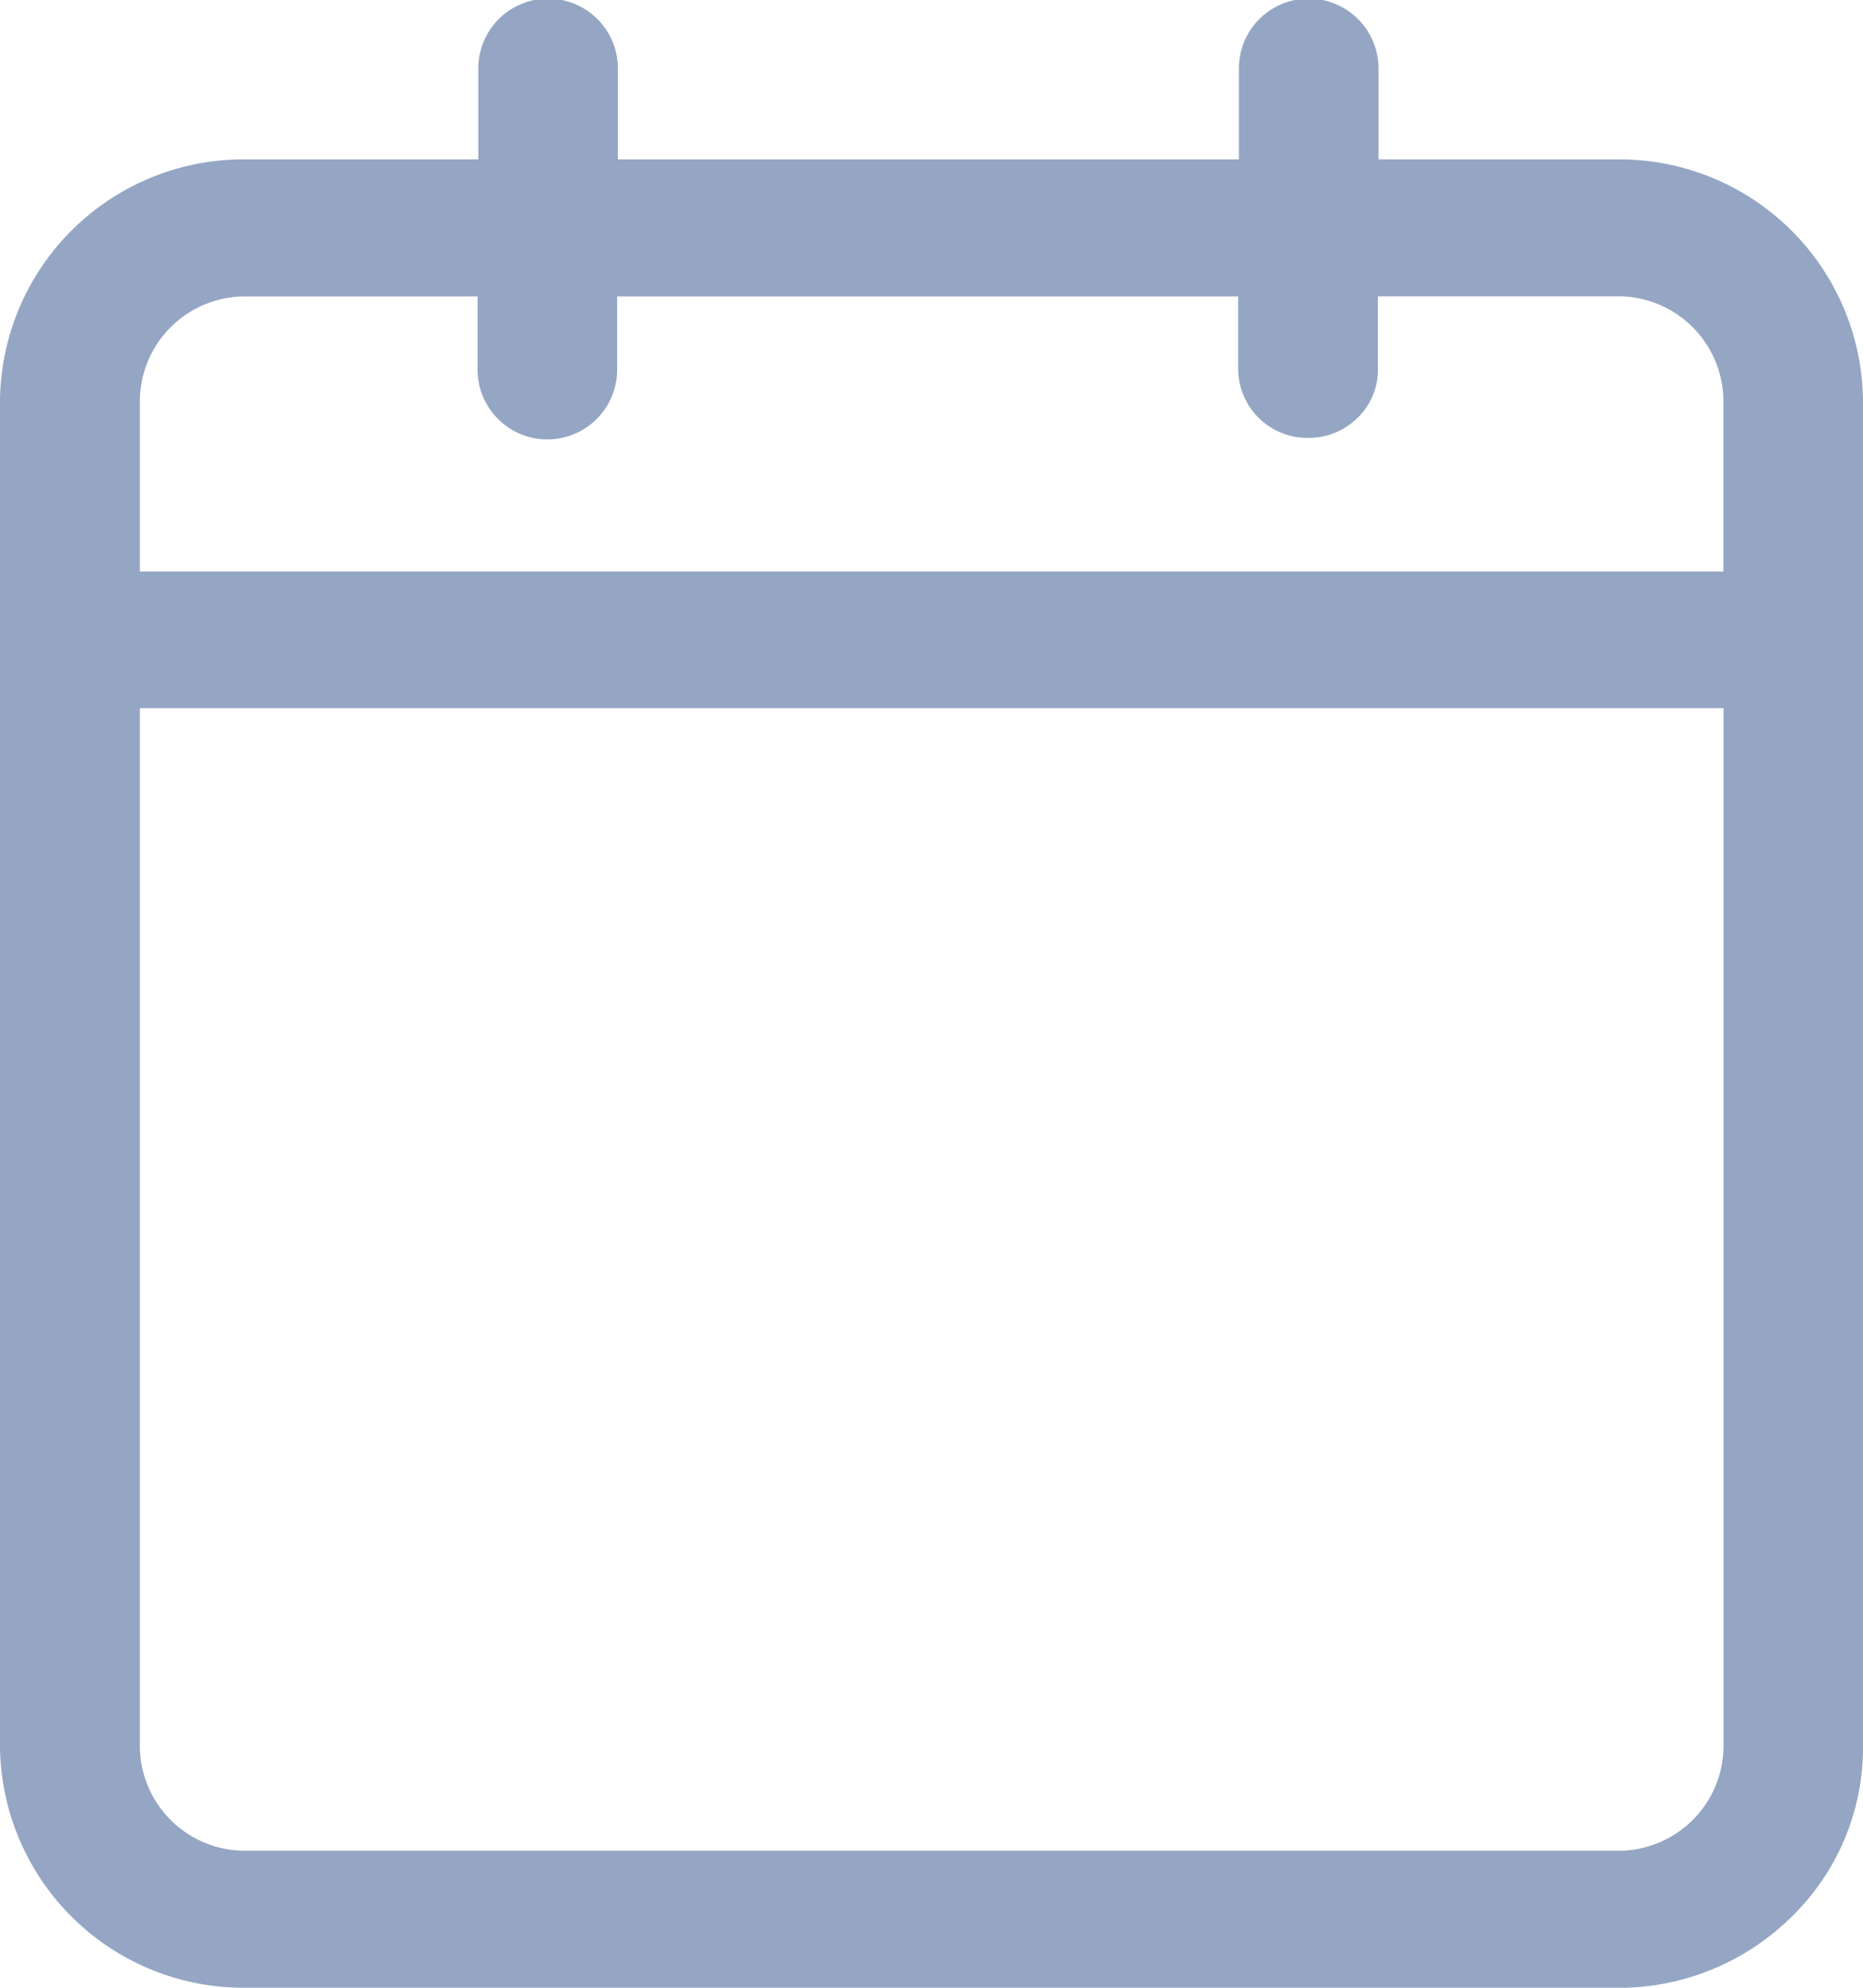 <svg xmlns="http://www.w3.org/2000/svg" width="15" height="16" viewBox="0 0 15 16"><path d="M1.98,16A1.961,1.961,0,0,1,0,14.06V5.205c0-.018,0-.036,0-.054S0,5.115,0,5.1V3.223A1.961,1.961,0,0,1,1.98,1.283H3.851V.551a.562.562,0,0,1,1.124,0v.732h5V.551a.562.562,0,0,1,1.124,0v.732h1.928A1.961,1.961,0,0,1,15,3.223v1.9c0,.01,0,.02,0,.031s0,.021,0,.031V14.06a1.9,1.9,0,0,1-.577,1.371,1.983,1.983,0,0,1-1.4.57Zm-.854-1.94a.846.846,0,0,0,.854.837H13.022a.846.846,0,0,0,.855-.837V5.7H1.126ZM13.876,4.6V3.223a.847.847,0,0,0-.855-.838H11.094v.589a.536.536,0,0,1-.162.388.563.563,0,0,1-.4.163.558.558,0,0,1-.563-.551V2.386h-5v.589a.562.562,0,0,1-1.124,0V2.386H1.98a.847.847,0,0,0-.854.838V4.6Z" fill="#94a6c4"/></svg>